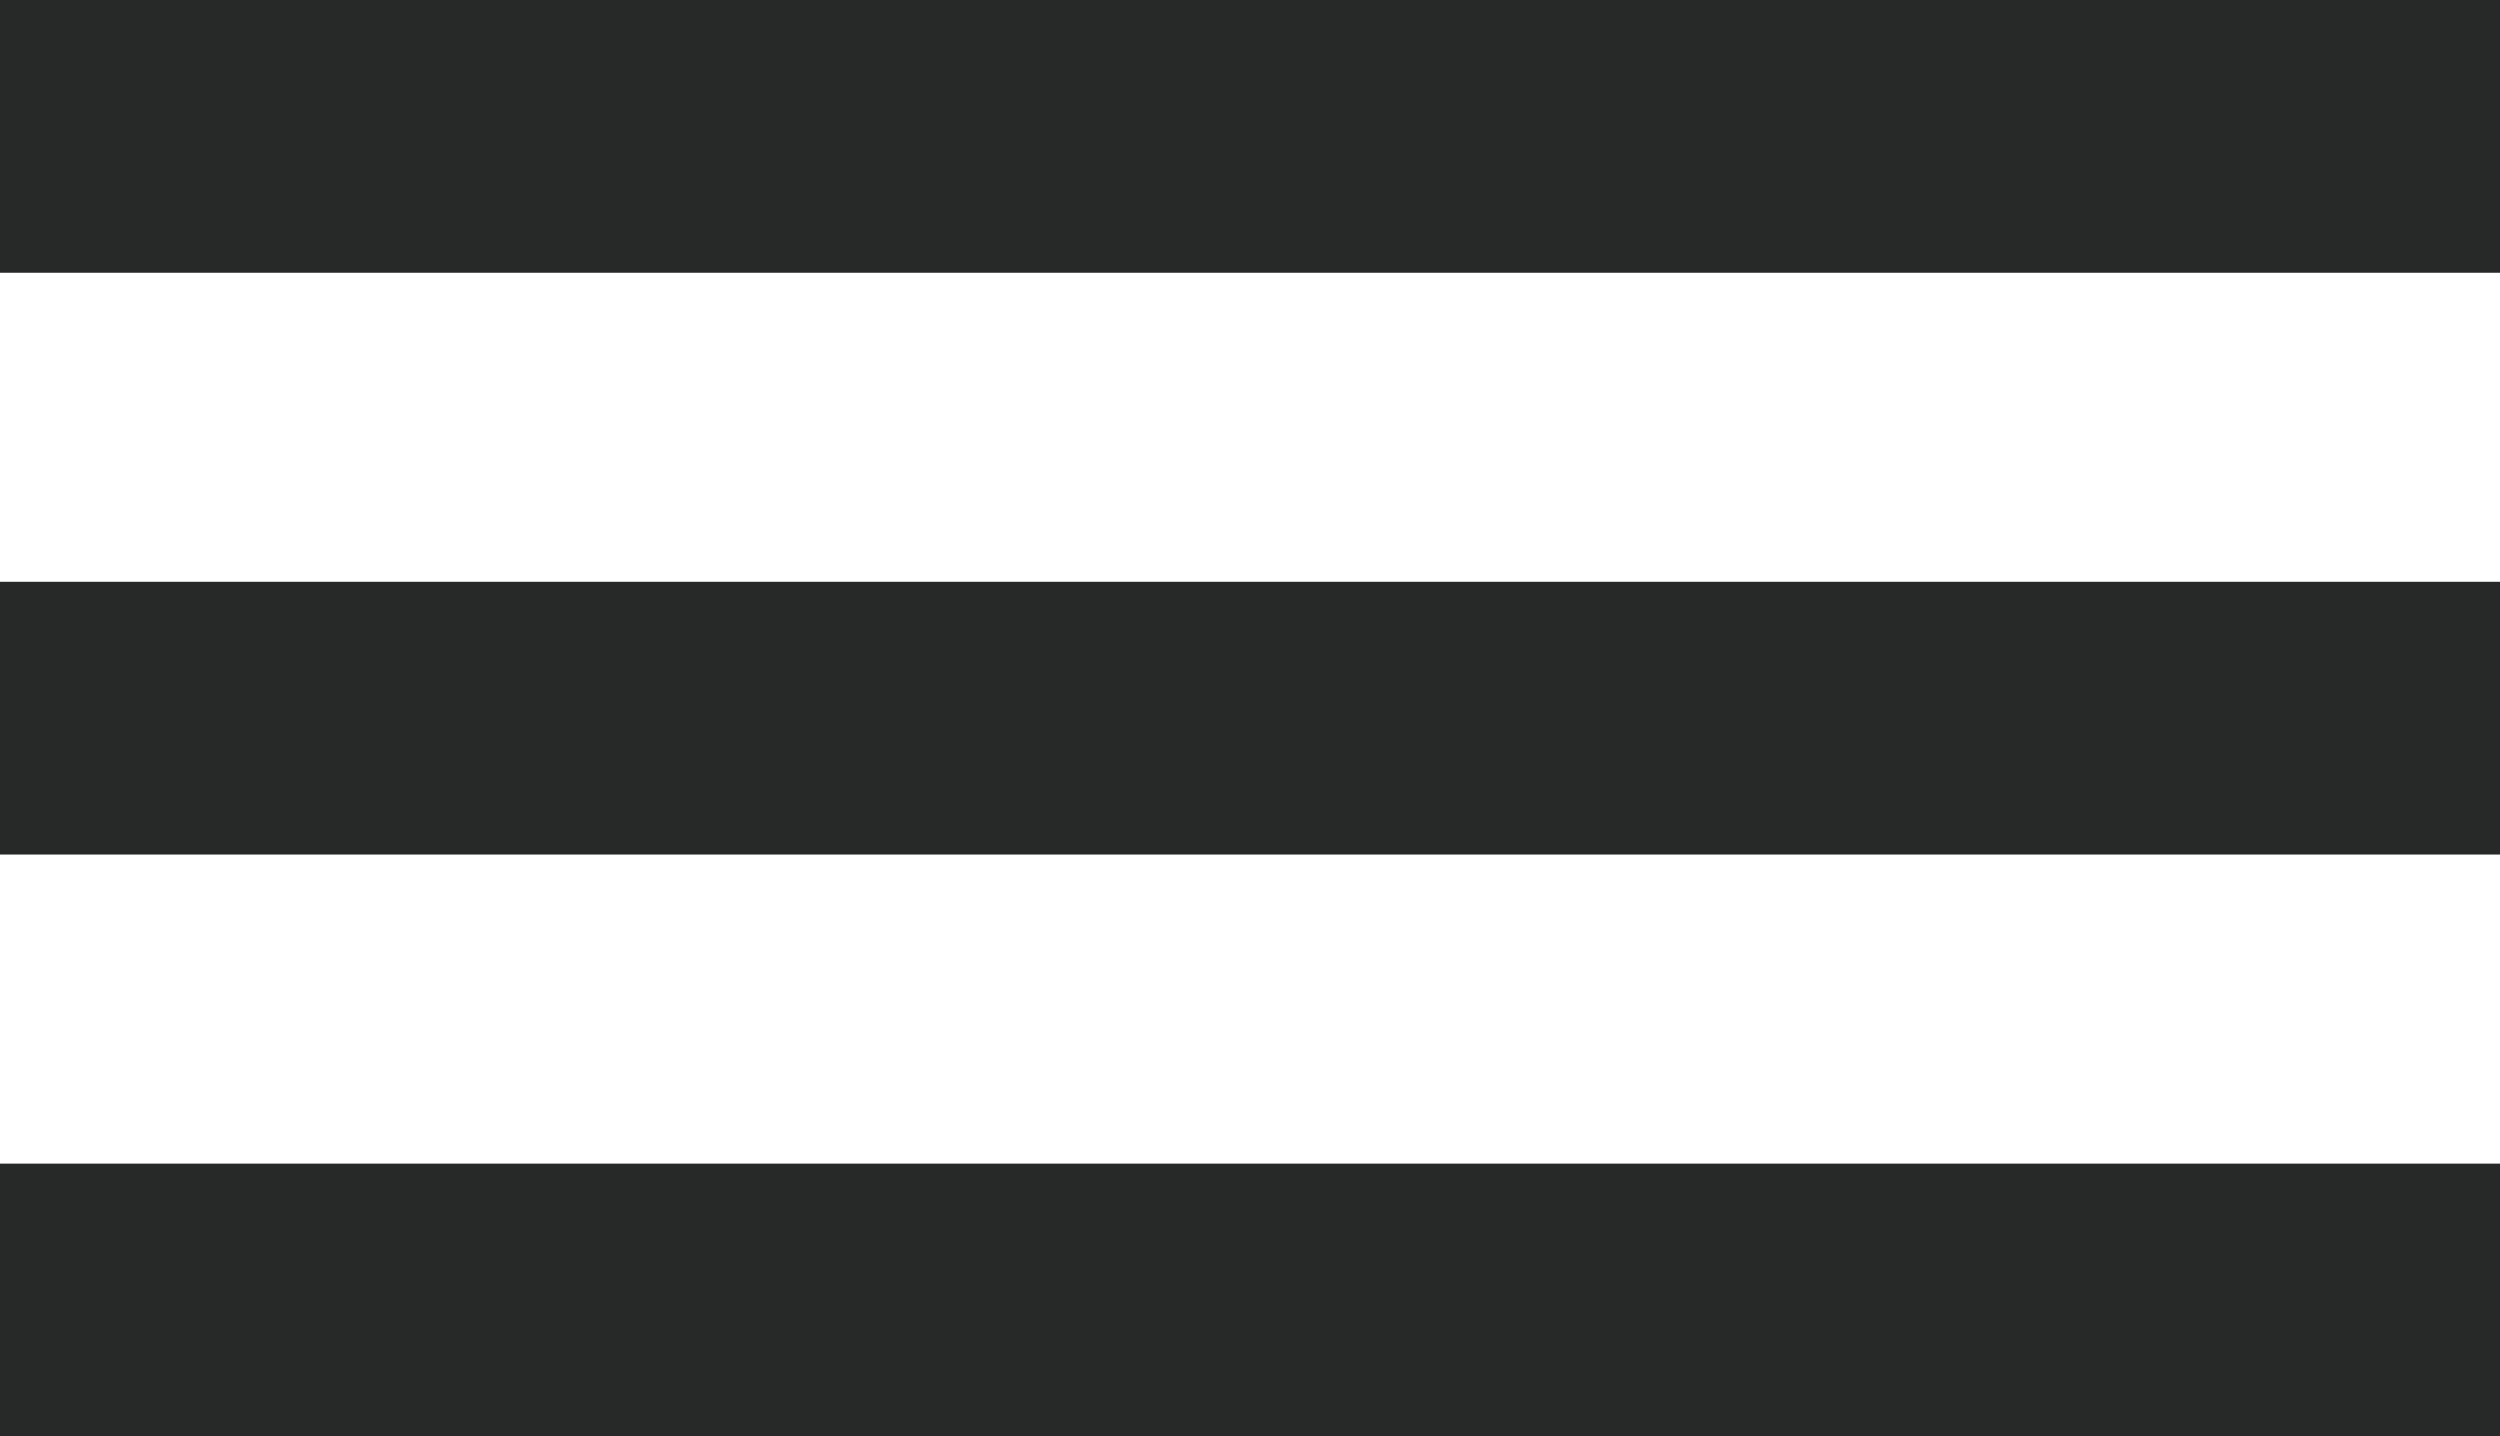 <svg xmlns="http://www.w3.org/2000/svg" width="45.829" height="26.331" viewBox="0 0 45.829 26.331">
  <g id="hamburger" transform="translate(-1782.5 -59)">
    <line id="Line_1" data-name="Line 1" x2="45.829" transform="translate(1782.5 61.5)" fill="none" stroke="#262927" stroke-width="5"/>
    <line id="Line_2" data-name="Line 2" x2="45.829" transform="translate(1782.5 72.165)" fill="none" stroke="#262927" stroke-width="5"/>
    <line id="Line_3" data-name="Line 3" x2="45.829" transform="translate(1782.5 82.831)" fill="none" stroke="#262927" stroke-width="5"/>
  </g>
</svg>
